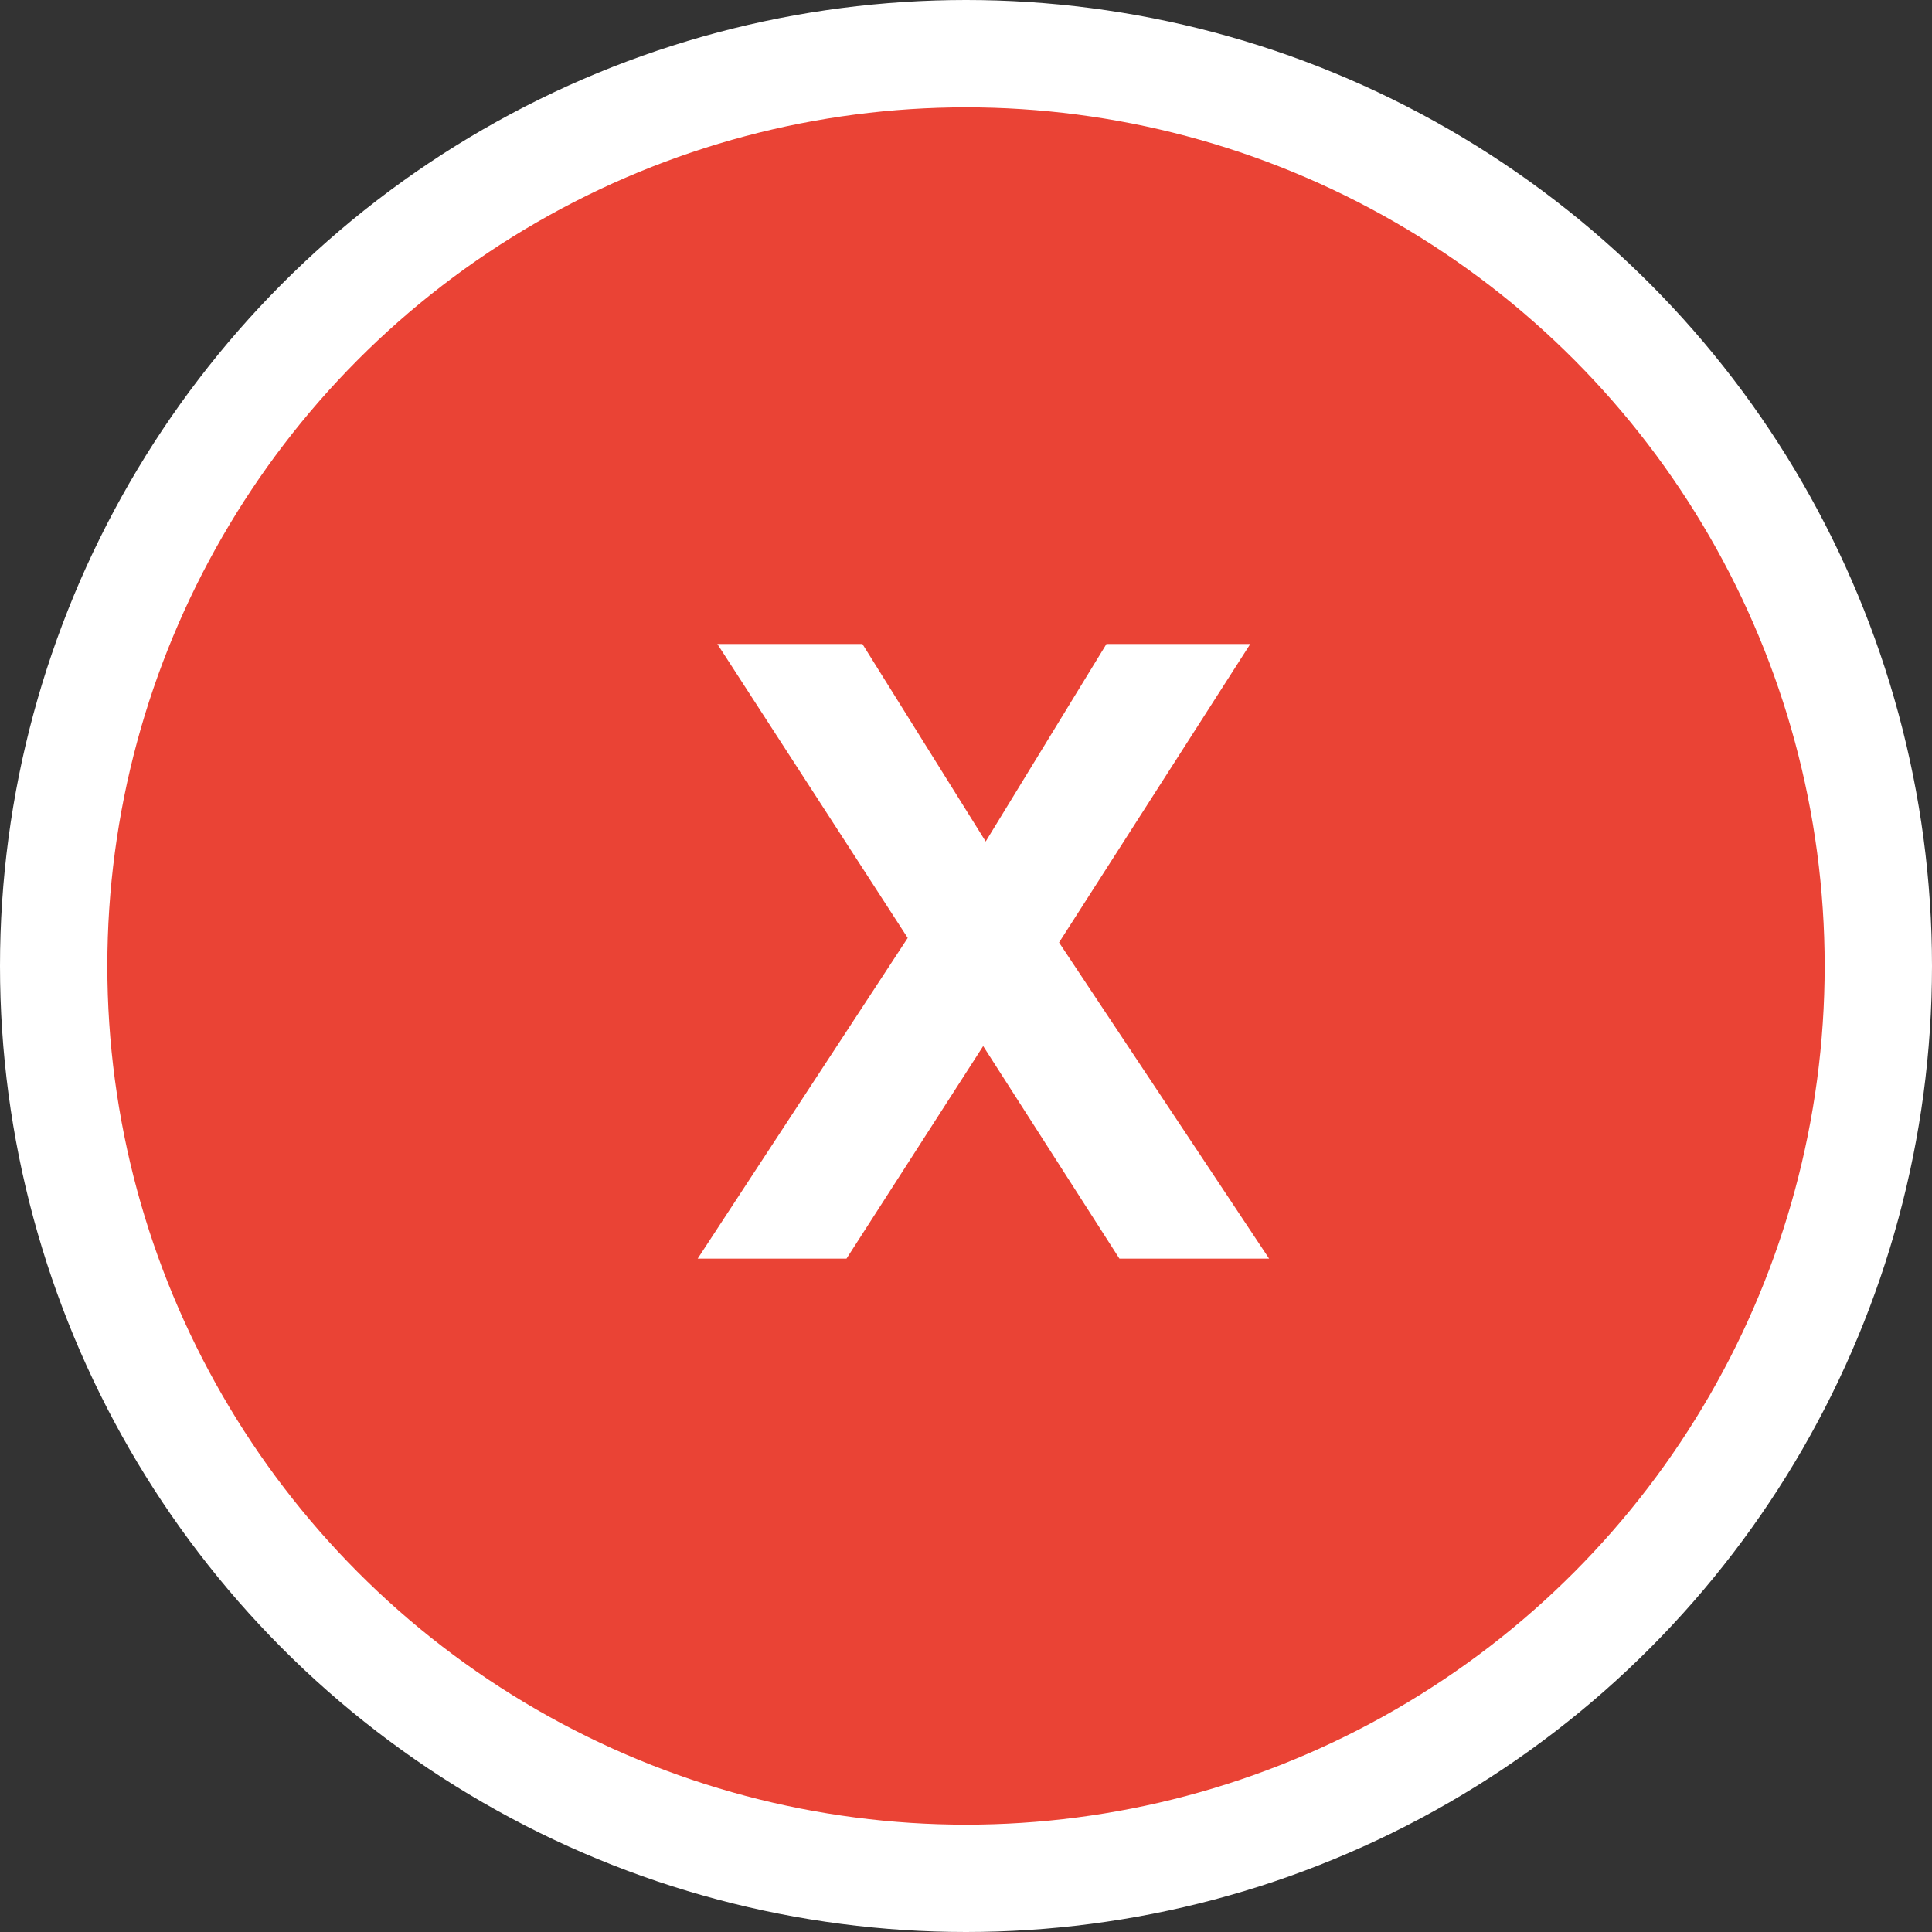 <svg width="36" height="36" viewBox="0 0 36 36" fill="none" xmlns="http://www.w3.org/2000/svg">
<rect x="0" y="0" width="36" height="36" fill="#333333" stroke="none"/>
<circle cx="18" cy="18" r="17" fill="#EA4335" stroke="white" stroke-width="2"/>
<path d="M13 23.453L16.914 17.477L13.367 12H16.07L18.367 15.68L20.617 12H23.297L19.734 17.562L23.648 23.453H20.859L18.32 19.492L15.773 23.453H13Z" fill="white"/>
</svg>
